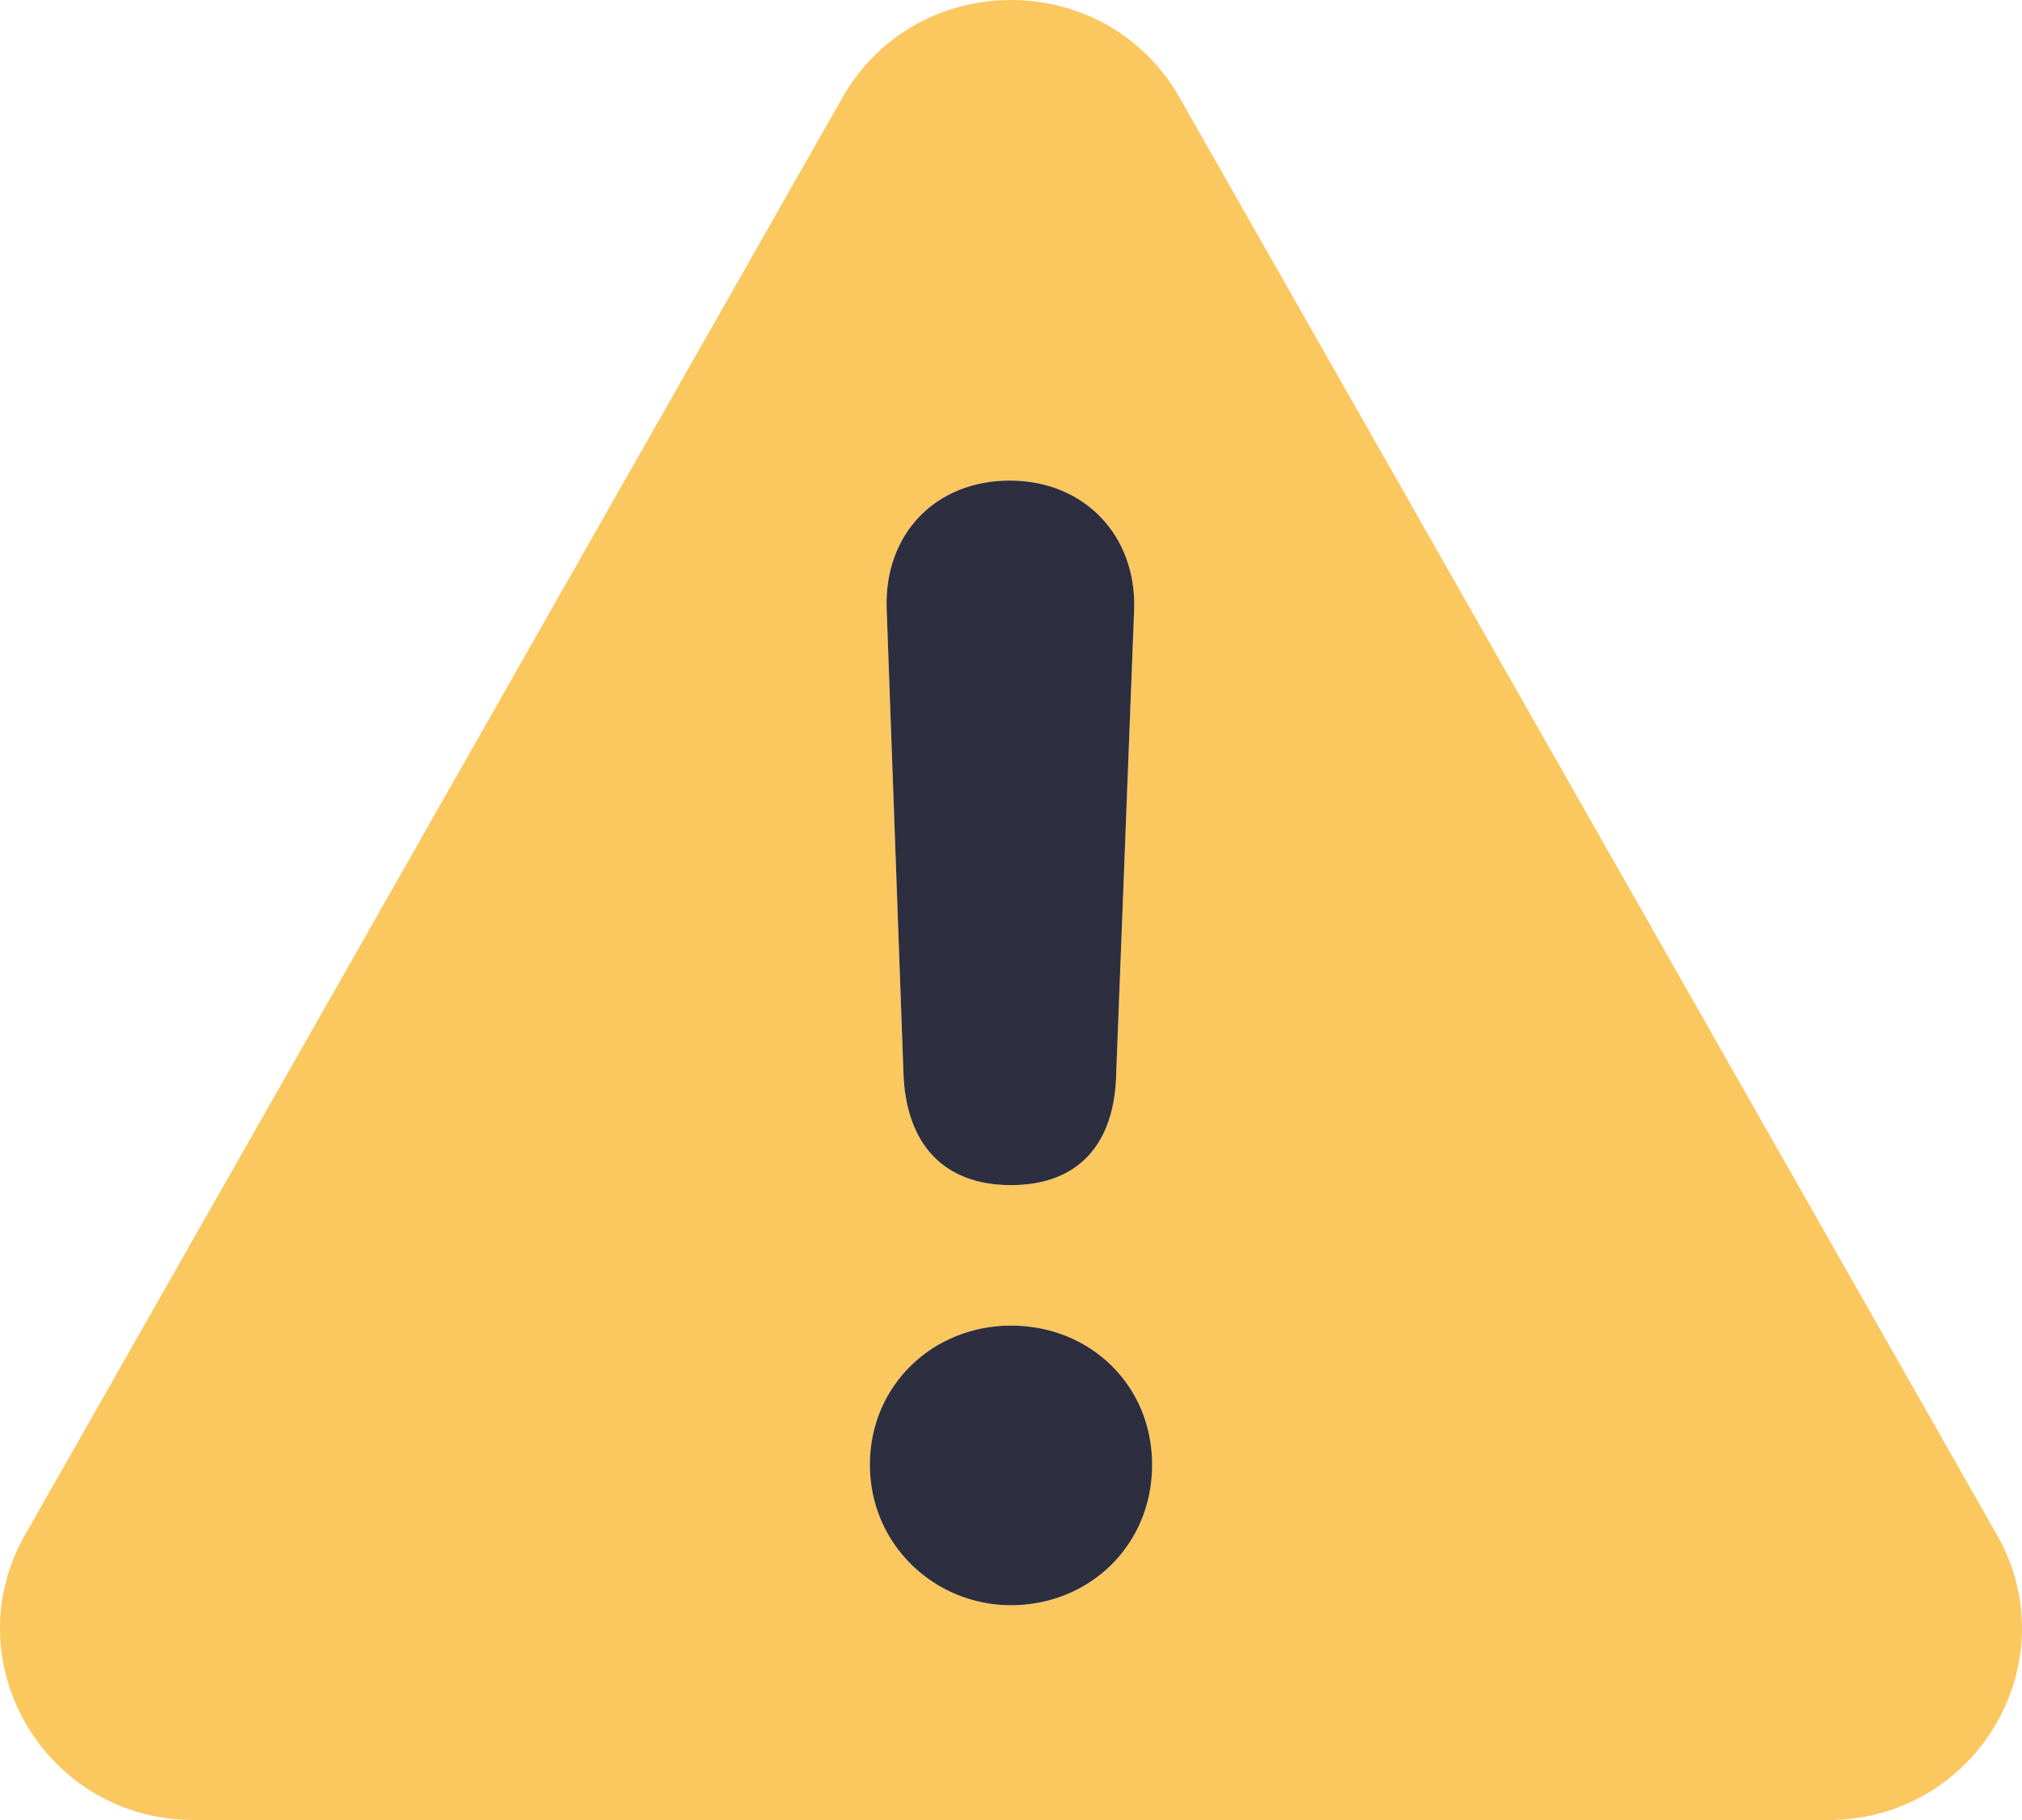 <svg width="20" height="18" viewBox="0 0 20 18" fill="none" xmlns="http://www.w3.org/2000/svg">
<g clip-path="url(#clip0_9205_272888)">
<path fill-rule="evenodd" clip-rule="evenodd" d="M11.647 0.93C10.907 -0.31 9.093 -0.31 8.353 0.93L0.269 15.143C-0.485 16.405 0.435 18 1.916 18H18.084C19.565 18 20.485 16.405 19.731 15.143L11.647 0.93ZM11.041 10.607C11.029 11.333 10.65 11.721 10 11.721C9.338 11.721 8.959 11.32 8.936 10.607L8.77 6.018C8.746 5.279 9.255 4.753 9.988 4.753C10.722 4.753 11.242 5.292 11.218 6.03L11.041 10.607ZM11.396 14.487C11.396 15.288 10.769 15.876 10 15.876C9.243 15.876 8.604 15.275 8.604 14.487C8.604 13.698 9.231 13.11 10 13.11C10.781 13.11 11.396 13.698 11.396 14.487Z" fill="#FBC75F"/>
<path d="M10 11.721C10.65 11.721 11.029 11.333 11.041 10.607L11.218 6.03C11.242 5.292 10.722 4.753 9.988 4.753C9.255 4.753 8.746 5.279 8.77 6.018L8.936 10.607C8.959 11.32 9.338 11.721 10 11.721ZM10 15.876C10.769 15.876 11.396 15.288 11.396 14.487C11.396 13.698 10.781 13.11 10 13.11C9.231 13.11 8.604 13.698 8.604 14.487C8.604 15.275 9.243 15.876 10 15.876Z" fill="#2D2E3F"/>
</g>
<defs>
<clipPath id="clip0_9205_272888">
<rect width="20" height="18" fill="white"/>
</clipPath>
</defs>
</svg>
